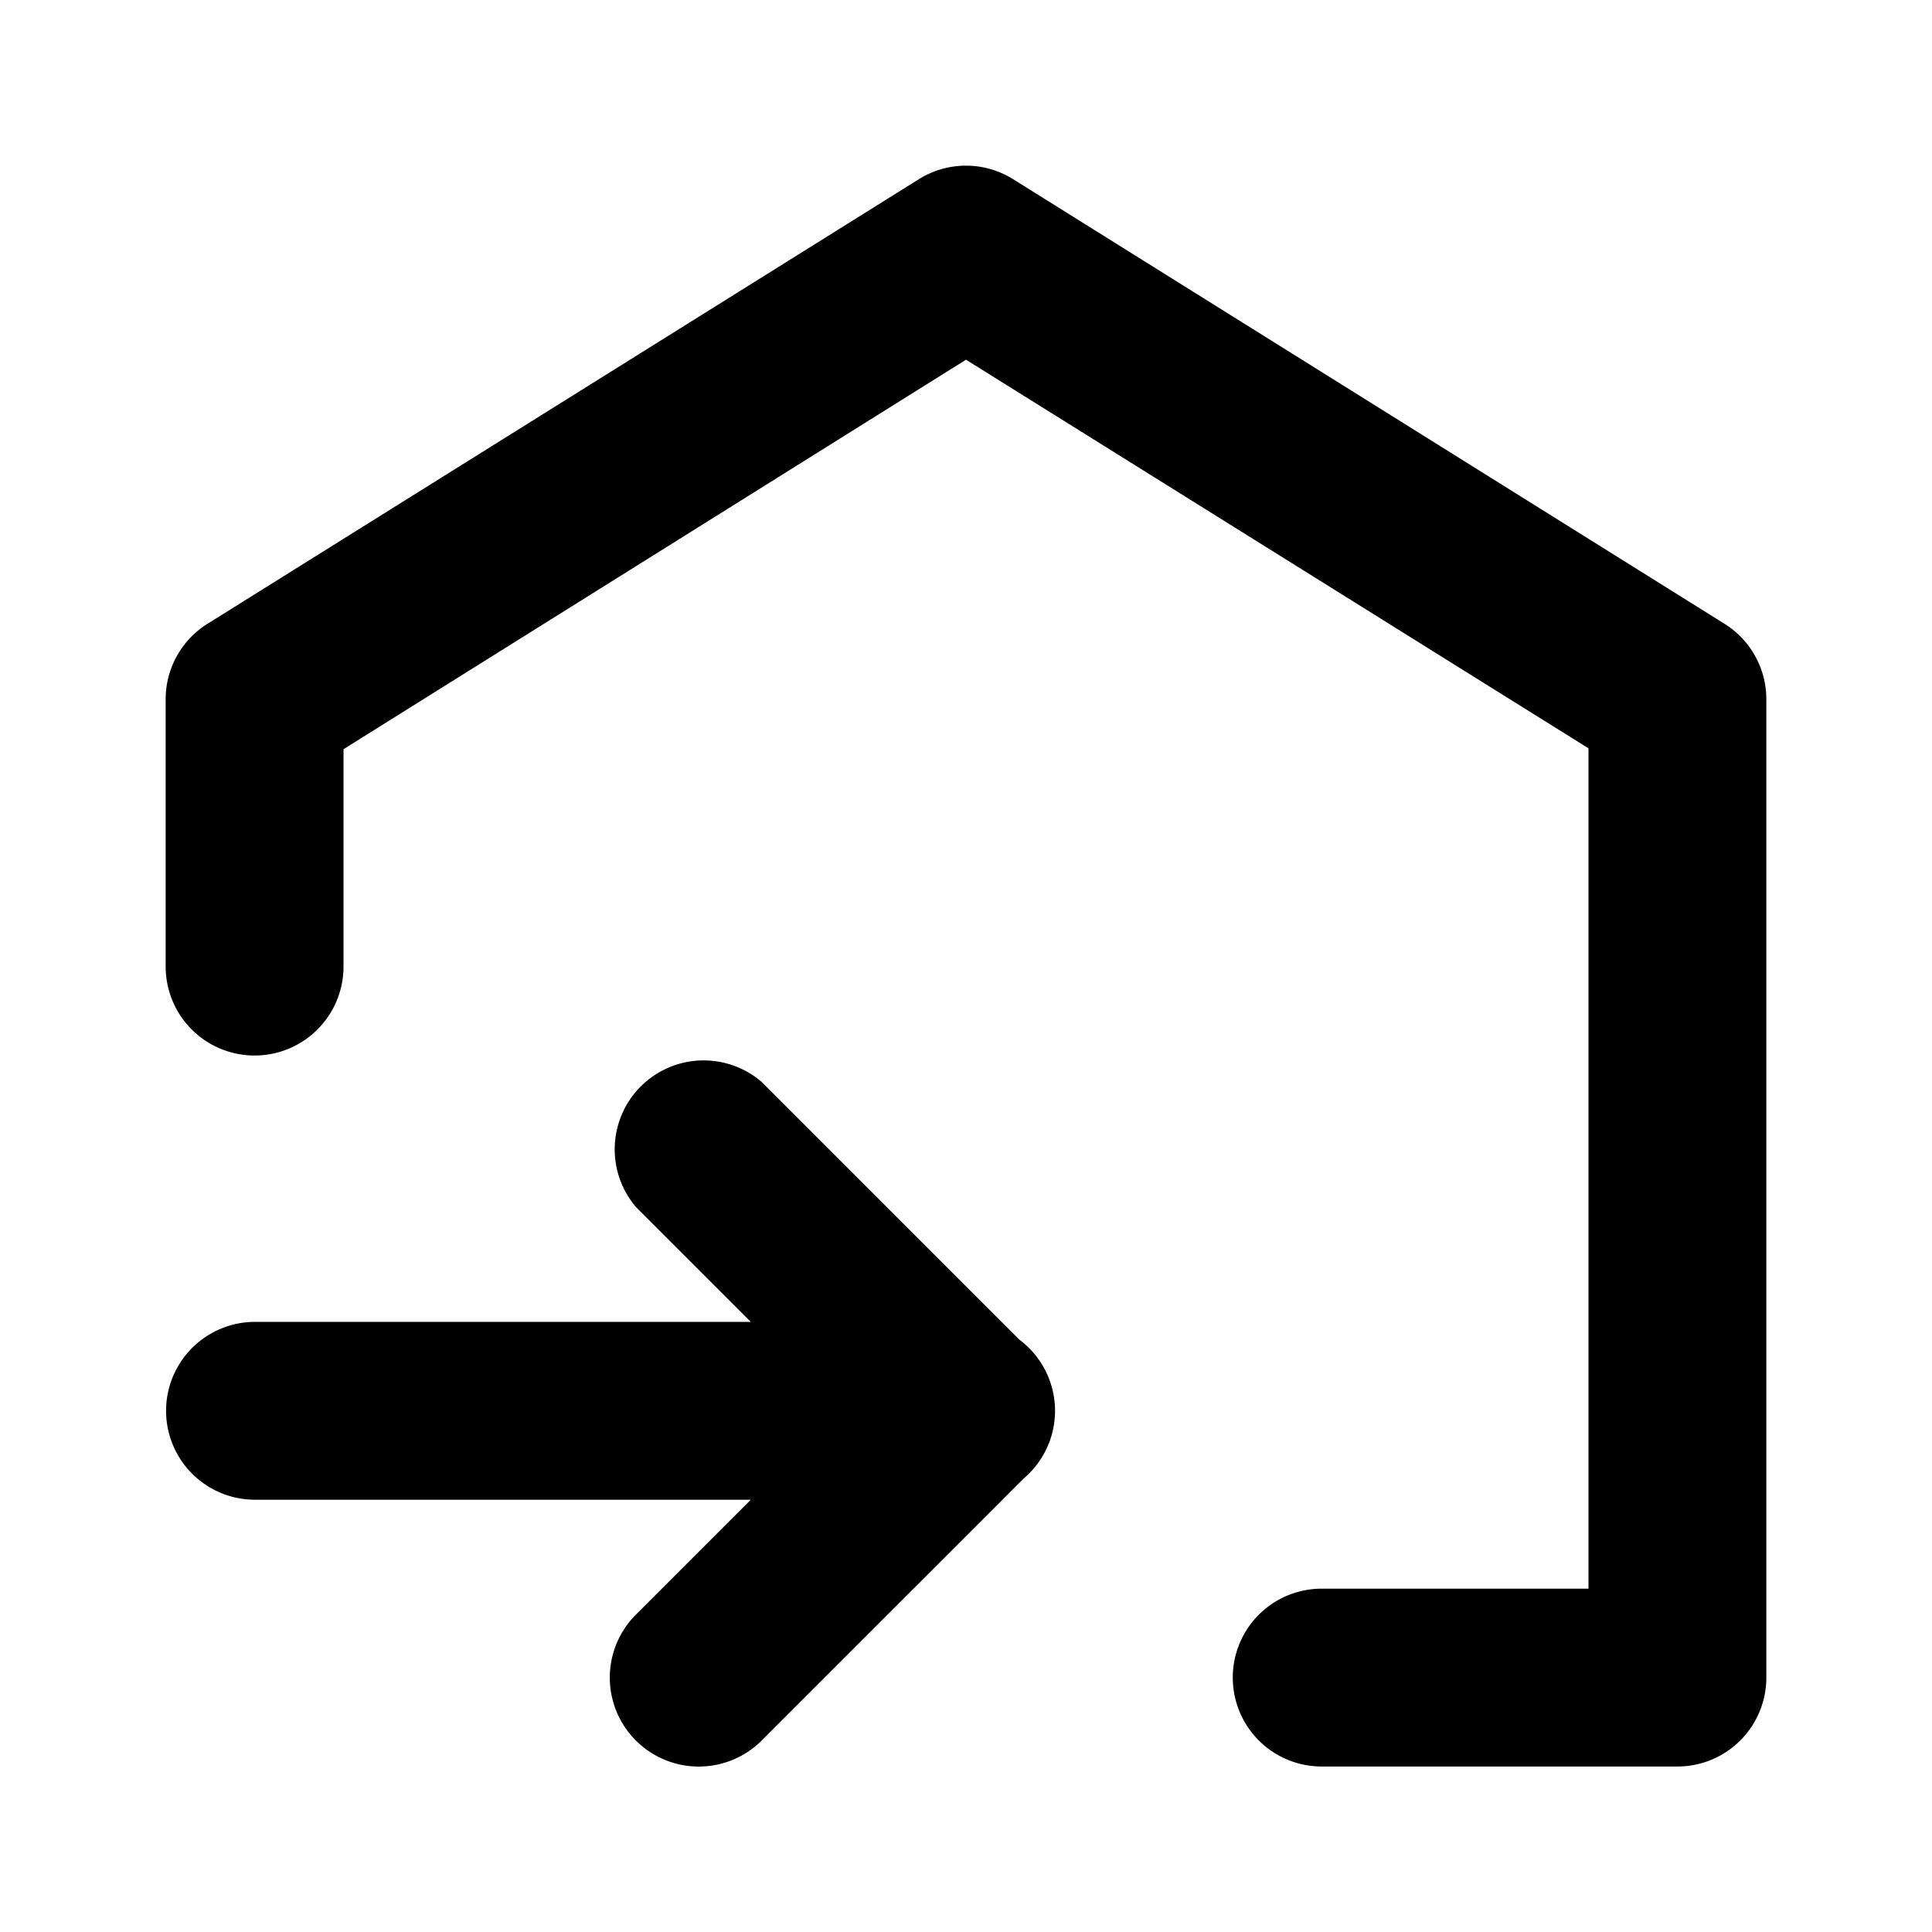 <svg class="icon" style="width:1em;height:1em;vertical-align:middle" viewBox="0 0 1024 1024" xmlns="http://www.w3.org/2000/svg" overflow="hidden"><path d="M397.939 794.89h-263a47.133 47.133 0 010-94.265h263l-60.801-60.801a47.133 47.133 0 0166.457-66.457L540.28 710.052a47.038 47.038 0 012.356 73.527L403.595 922.62a47.133 47.133 0 01-66.457-66.928l60.8-60.802zm491.123 141.4H700.53a47.133 47.133 0 010-94.266h141.398V396.62L512 190.65 182.071 397.09v115.004a47.133 47.133 0 11-94.265 0V370.696a47.133 47.133 0 0122.152-40.063L487.02 94.97a47.133 47.133 0 0149.96 0l377.062 235.663a47.133 47.133 0 0122.152 40.063v518.46a47.133 47.133 0 01-47.132 47.133z"/></svg>